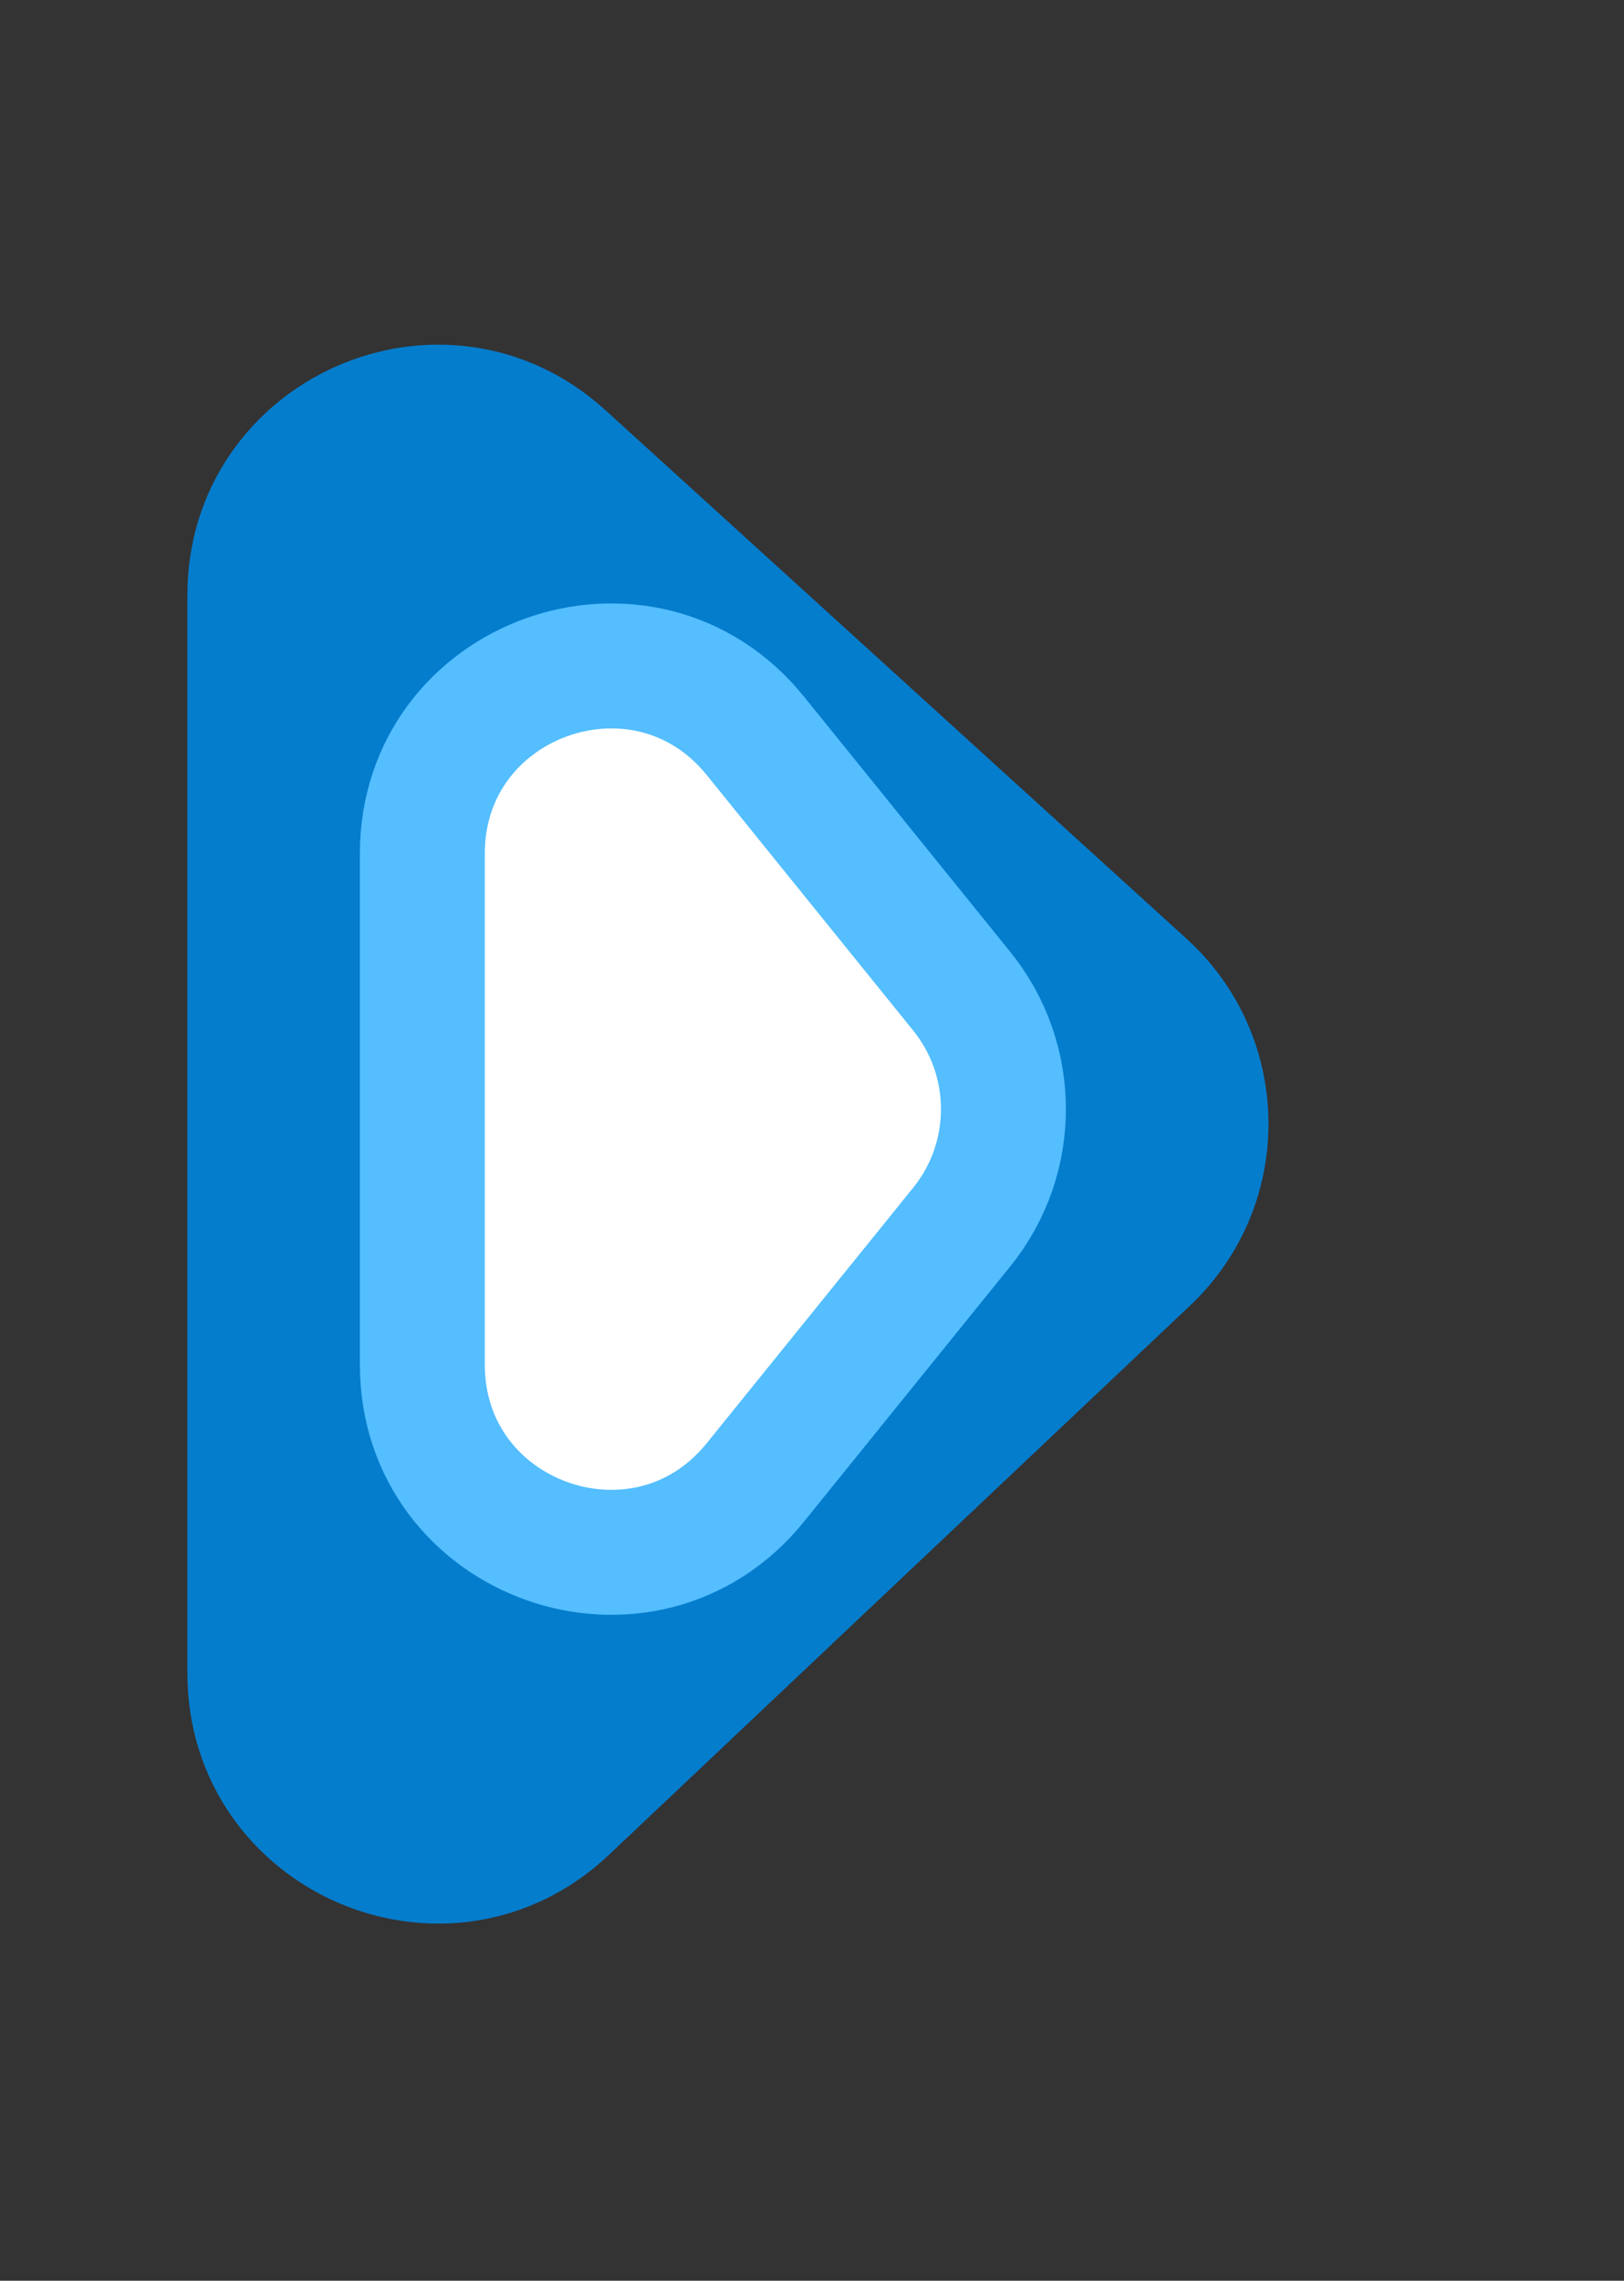 <svg width="52" height="73" viewBox="0 0 52 73" fill="none" xmlns="http://www.w3.org/2000/svg">
<rect x="0" y="0" width="52" height="73" fill="#333333" stroke="none"/>
<path d="M18.12 57.918L36.736 40.331C39.275 37.932 39.237 33.88 36.652 31.53L18.036 14.604C14.182 11.1 8 13.834 8 19.043L8 53.557C8 58.821 14.294 61.533 18.12 57.918Z" fill="#057DCD" stroke="#057DCD" stroke-width="4"/>
<path d="M24.189 47.445L30.796 39.272C32.574 37.072 32.574 33.928 30.796 31.728L24.189 23.555C20.633 19.155 13.523 21.67 13.523 27.326L13.523 43.674C13.523 49.33 20.633 51.845 24.189 47.445Z" fill="white" stroke="#54BEFF" stroke-width="4"/>
</svg>
